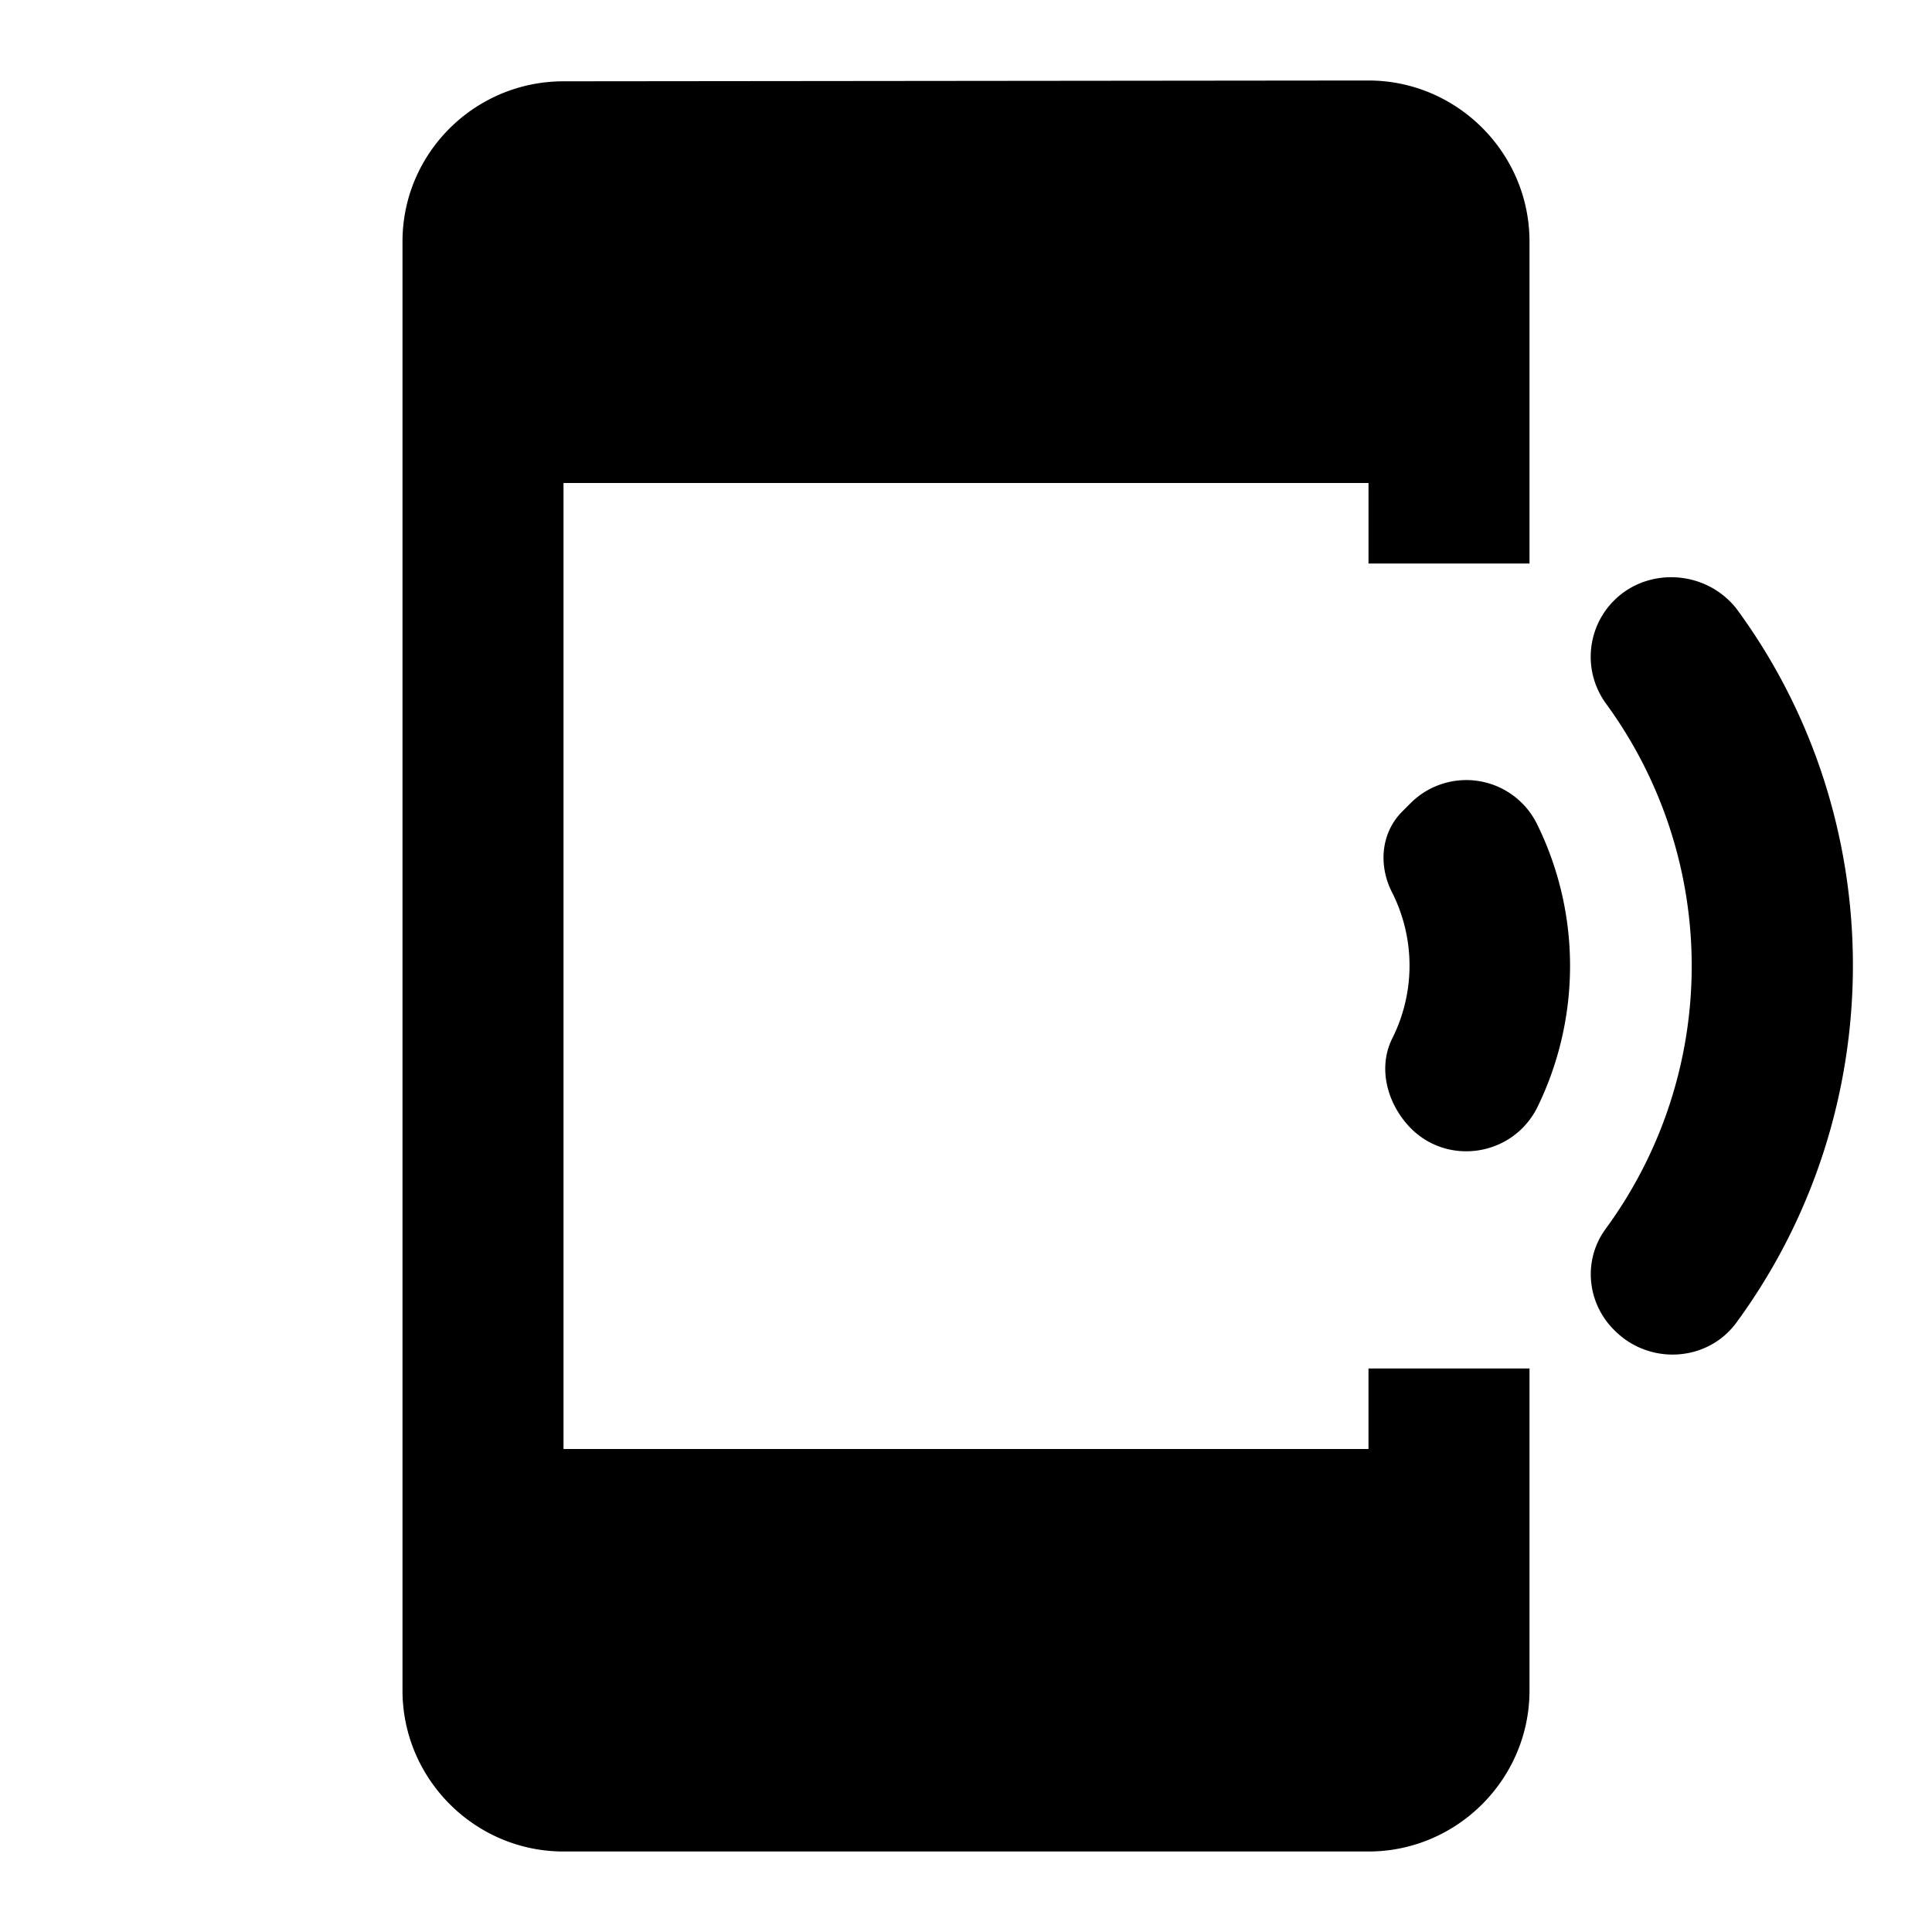 <svg xmlns="http://www.w3.org/2000/svg" width="24" height="24" viewBox="0 0 24 24"><path d="M17 18H7V6h10v1h2V3c0-1.1-.9-2-2-2L7 1.01C5.9 1.01 5 1.9 5 3v18c0 1.1.9 2 2 2h10c1.1 0 2-.9 2-2v-4h-2v1zm2.1-4.25c.54-1.11.54-2.41-.01-3.52a.979.979 0 0 0-1.57-.25l-.1.1c-.27.27-.3.68-.12 1.02a2.016 2.016 0 0 1 0 1.79c-.19.37-.07.82.22 1.12c.47.48 1.28.35 1.58-.26zm.95-6.29c-.34.34-.39.88-.1 1.28a5.522 5.522 0 0 1 0 6.52c-.29.39-.24.93.11 1.27c.43.43 1.15.39 1.51-.1c1.93-2.63 1.93-6.25 0-8.87c-.38-.48-1.1-.52-1.52-.1z"/></svg>